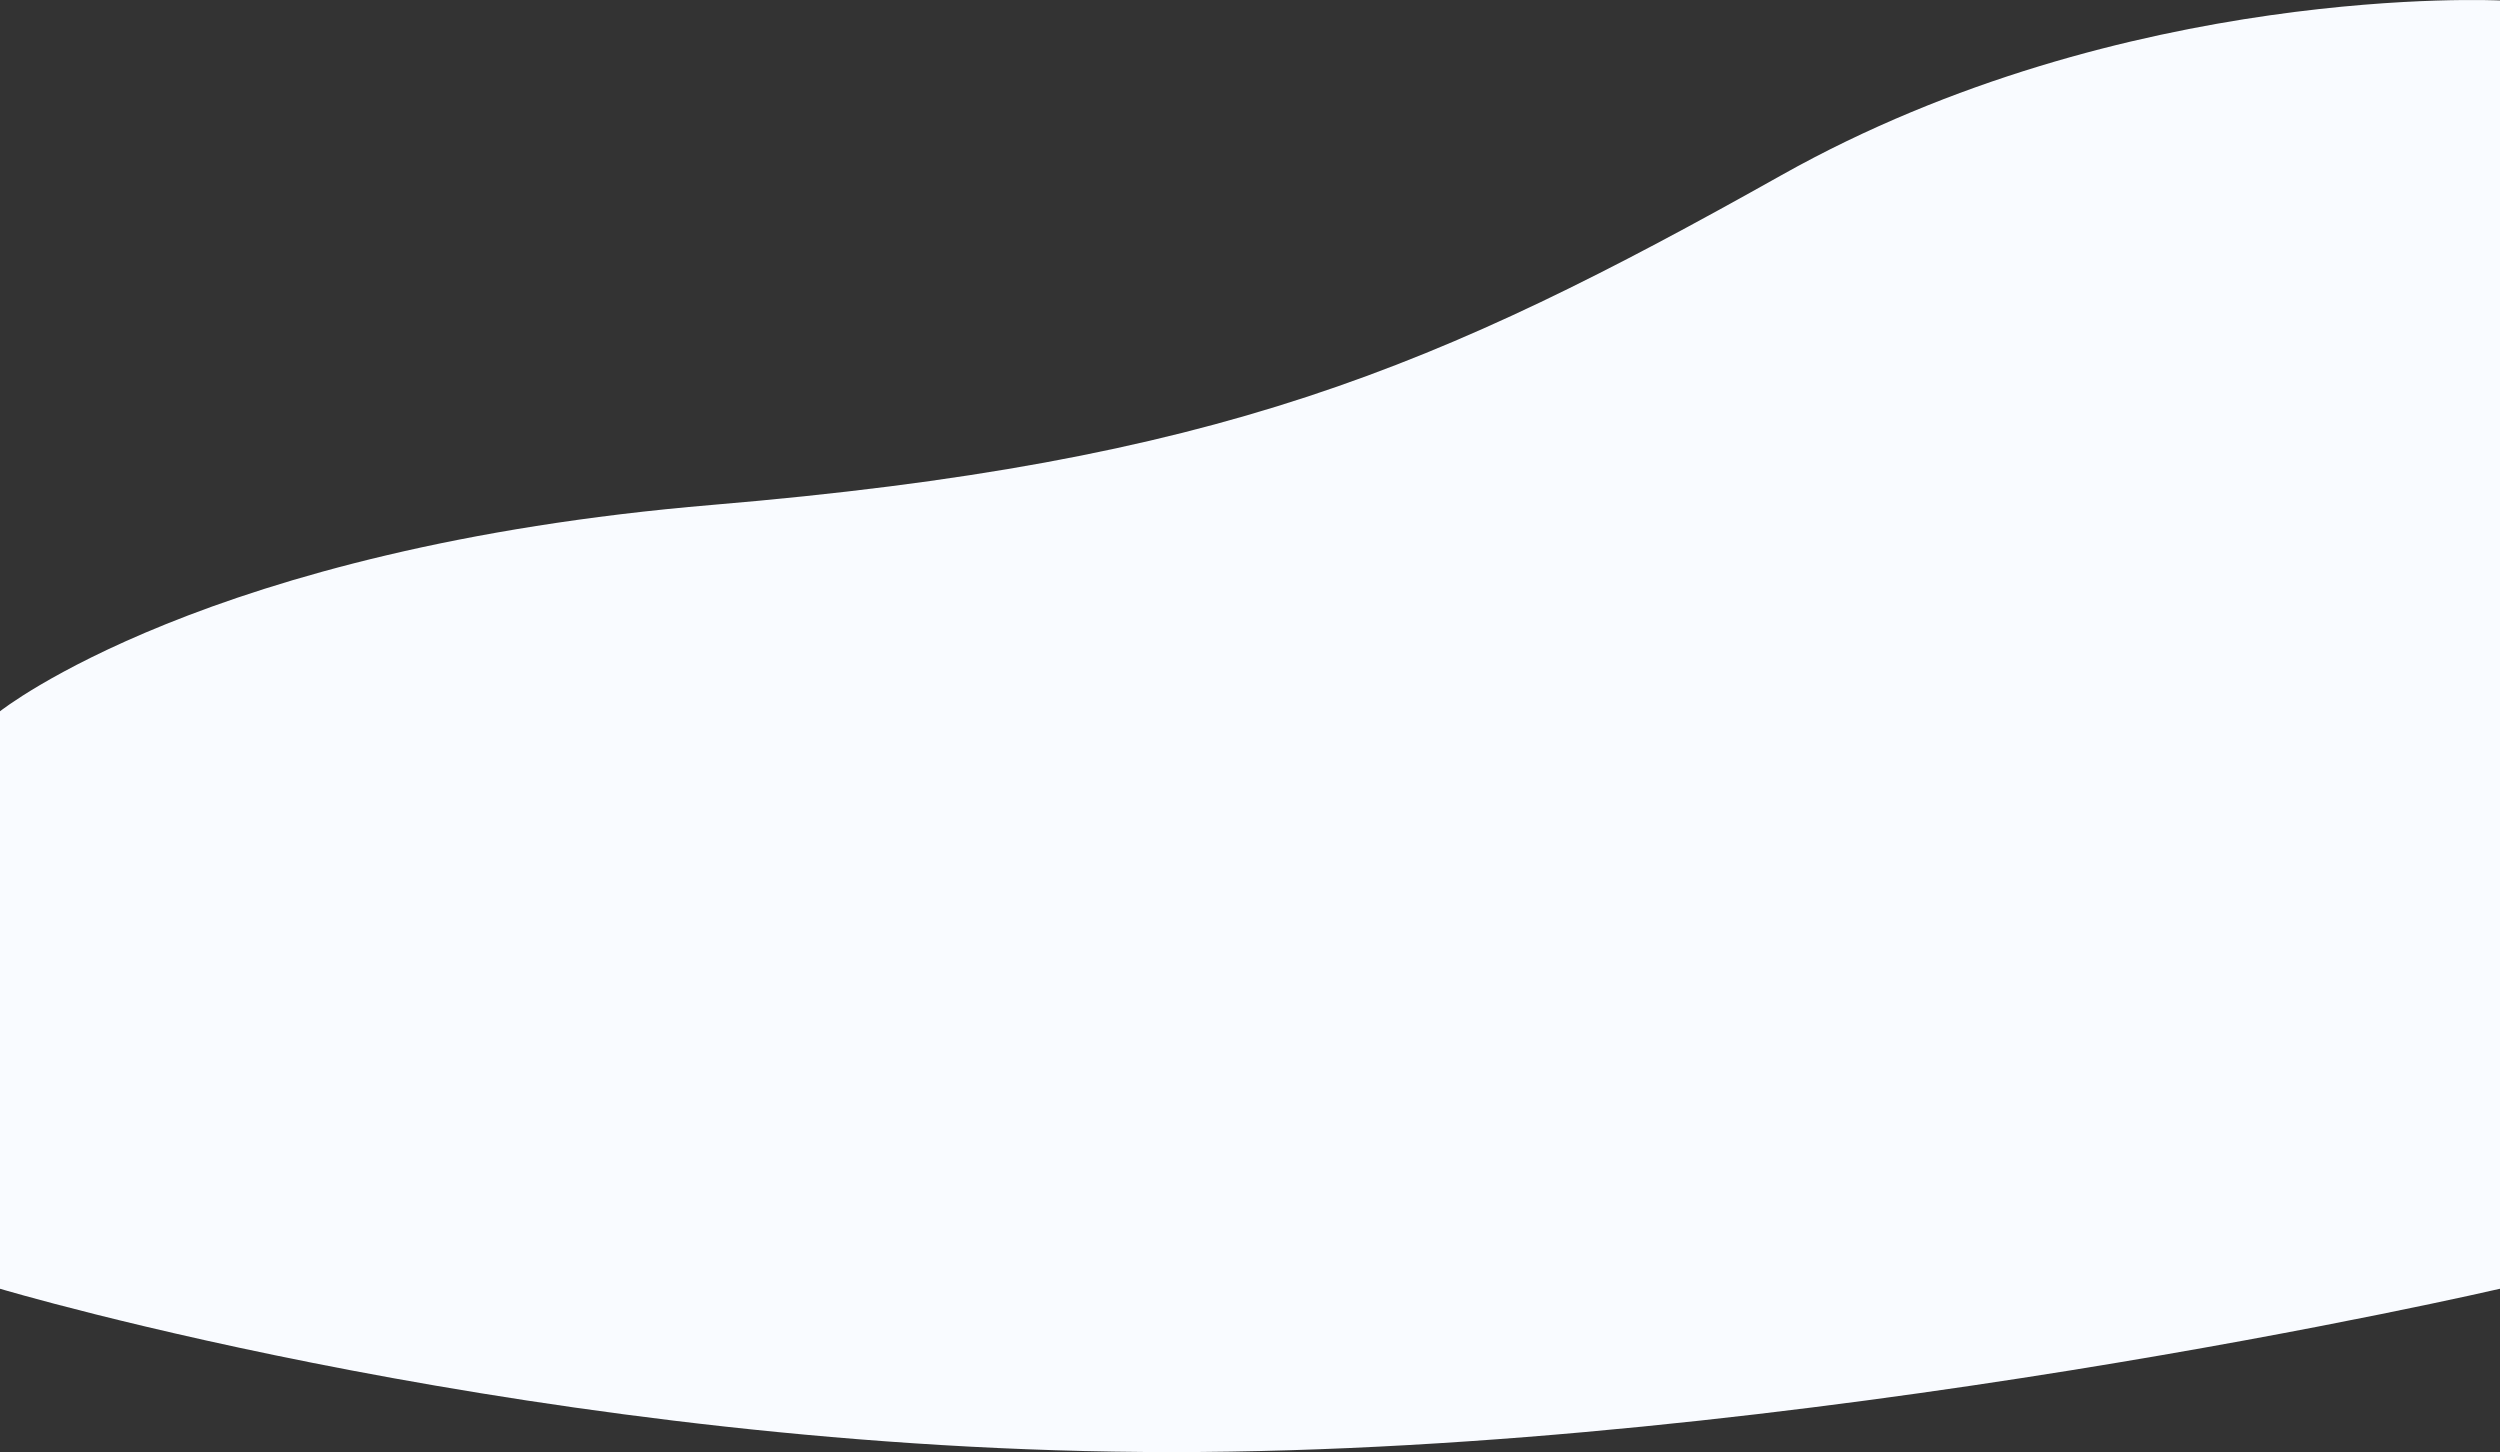 <svg xmlns="http://www.w3.org/2000/svg" width="1920" height="1115.201" viewBox="0 0 1920 1115.201">
  <rect x="0" y="0" width="1920" height="1115.201" fill="#333333" stroke="none"/>
  <path id="Why_Us_bg" data-name="Why Us bg" d="M0,545.871S157.738,420.114,547.014,387.362s556.773-104.807,821.24-253.283S1920-.024,1920-.024V989.353S1379.793,1114.8,899.793,1114.8,0,989.353,0,989.353Z" transform="translate(0 0.402)" fill="#f9fbff"/>
</svg>
